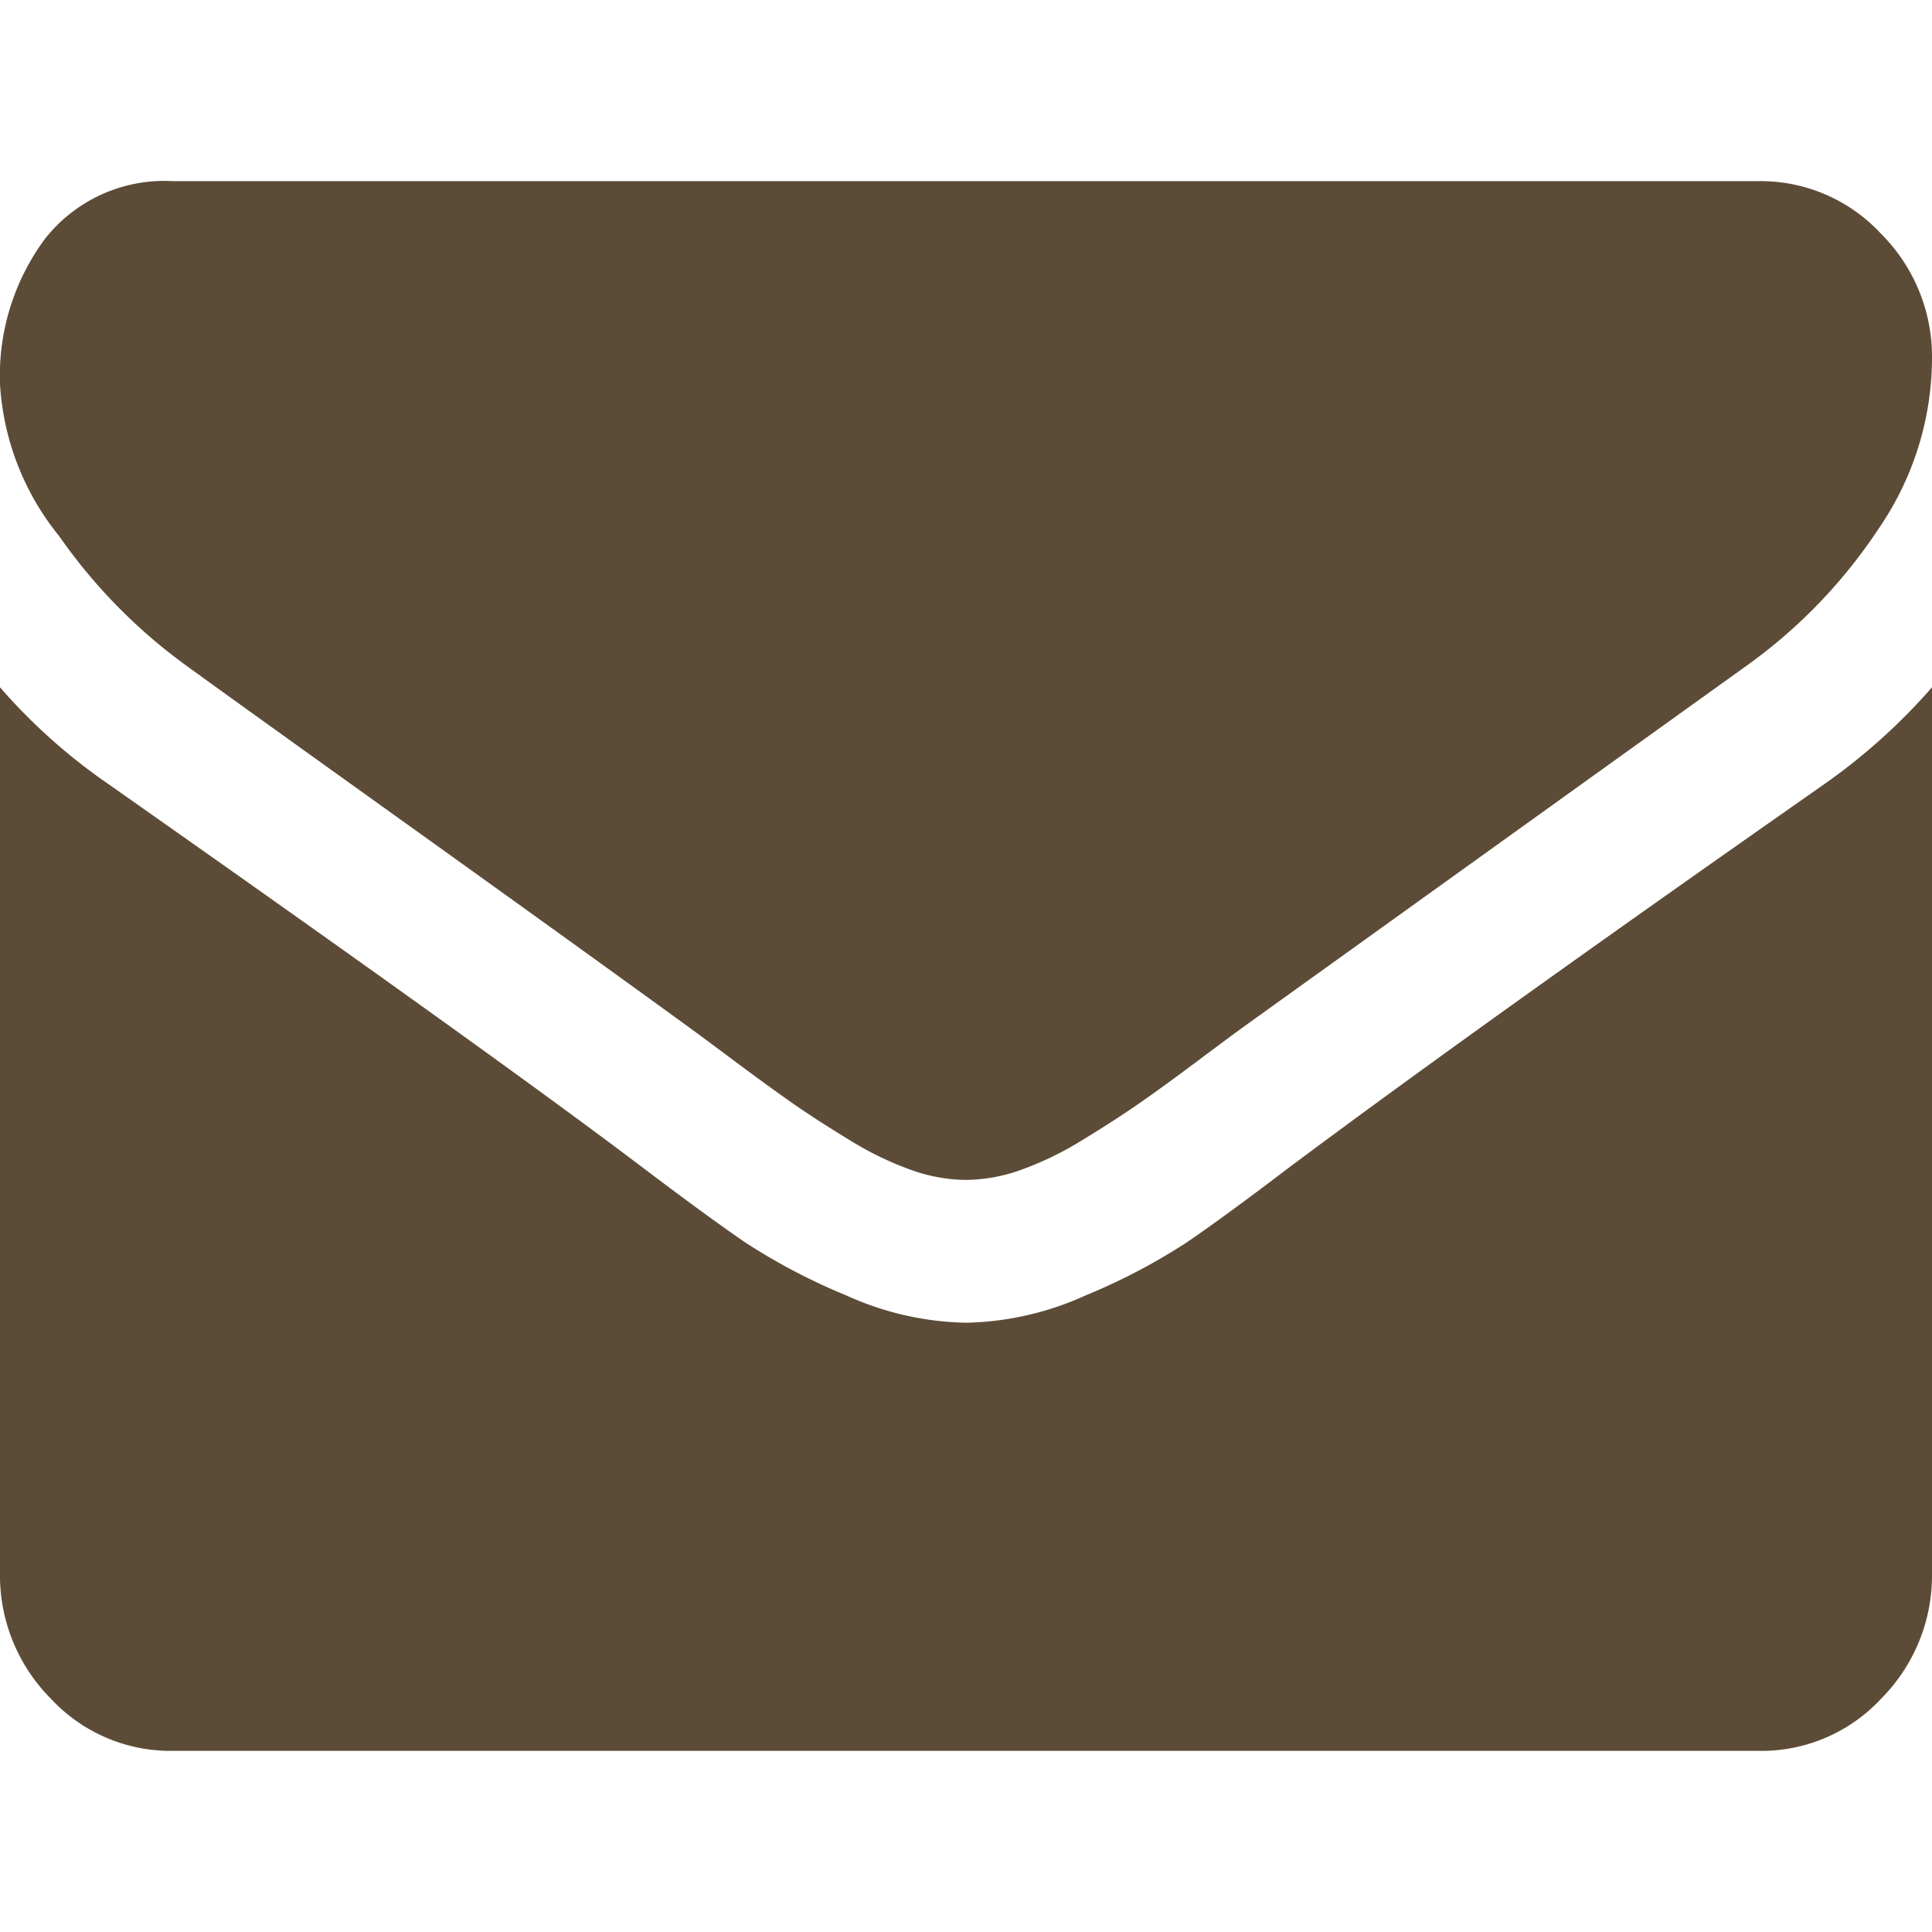 <svg xmlns="http://www.w3.org/2000/svg" width="32" height="32" viewBox="0 0 32 32">
<defs>
    <style>
      .cls-1 {
        fill: #5c4c37;
        fill-rule: evenodd;
      }
    </style>
  </defs>
  <path class="cls-1" d="M32,5.955a5,5,0,0,1-.875,2.788,8.644,8.644,0,0,1-2.179,2.271q-6.714,4.819-8.357,6-0.179.129-.759,0.563t-0.964.7q-0.384.268-.929,0.6a5.332,5.332,0,0,1-1.027.5,2.754,2.754,0,0,1-.893.166H15.982a2.754,2.754,0,0,1-.893-0.166,5.332,5.332,0,0,1-1.027-.5q-0.545-.332-0.929-0.6t-0.964-.7q-0.58-.434-0.759-0.563-1.625-1.182-4.679-3.37T3.071,11.014A9.017,9.017,0,0,1,.982,8.882,4.4,4.4,0,0,1,0,6.361a3.812,3.812,0,0,1,.741-2.4A2.515,2.515,0,0,1,2.857,3H29.143a2.716,2.716,0,0,1,2.009.868A2.878,2.878,0,0,1,32,5.955Zm0,5.429V26.045a2.894,2.894,0,0,1-.839,2.087A2.707,2.707,0,0,1,29.143,29H2.857a2.707,2.707,0,0,1-2.018-.868A2.894,2.894,0,0,1,0,26.045V11.384A9.567,9.567,0,0,0,1.8,12.99q6.464,4.543,8.875,6.371Q11.7,20.136,12.33,20.57a10.083,10.083,0,0,0,1.687.886,5,5,0,0,0,1.964.452h0.036a5,5,0,0,0,1.964-.452,10.083,10.083,0,0,0,1.687-.886q0.634-.434,1.652-1.209,3.036-2.271,8.893-6.371A9.957,9.957,0,0,0,32,11.384Z"/>
</svg>
